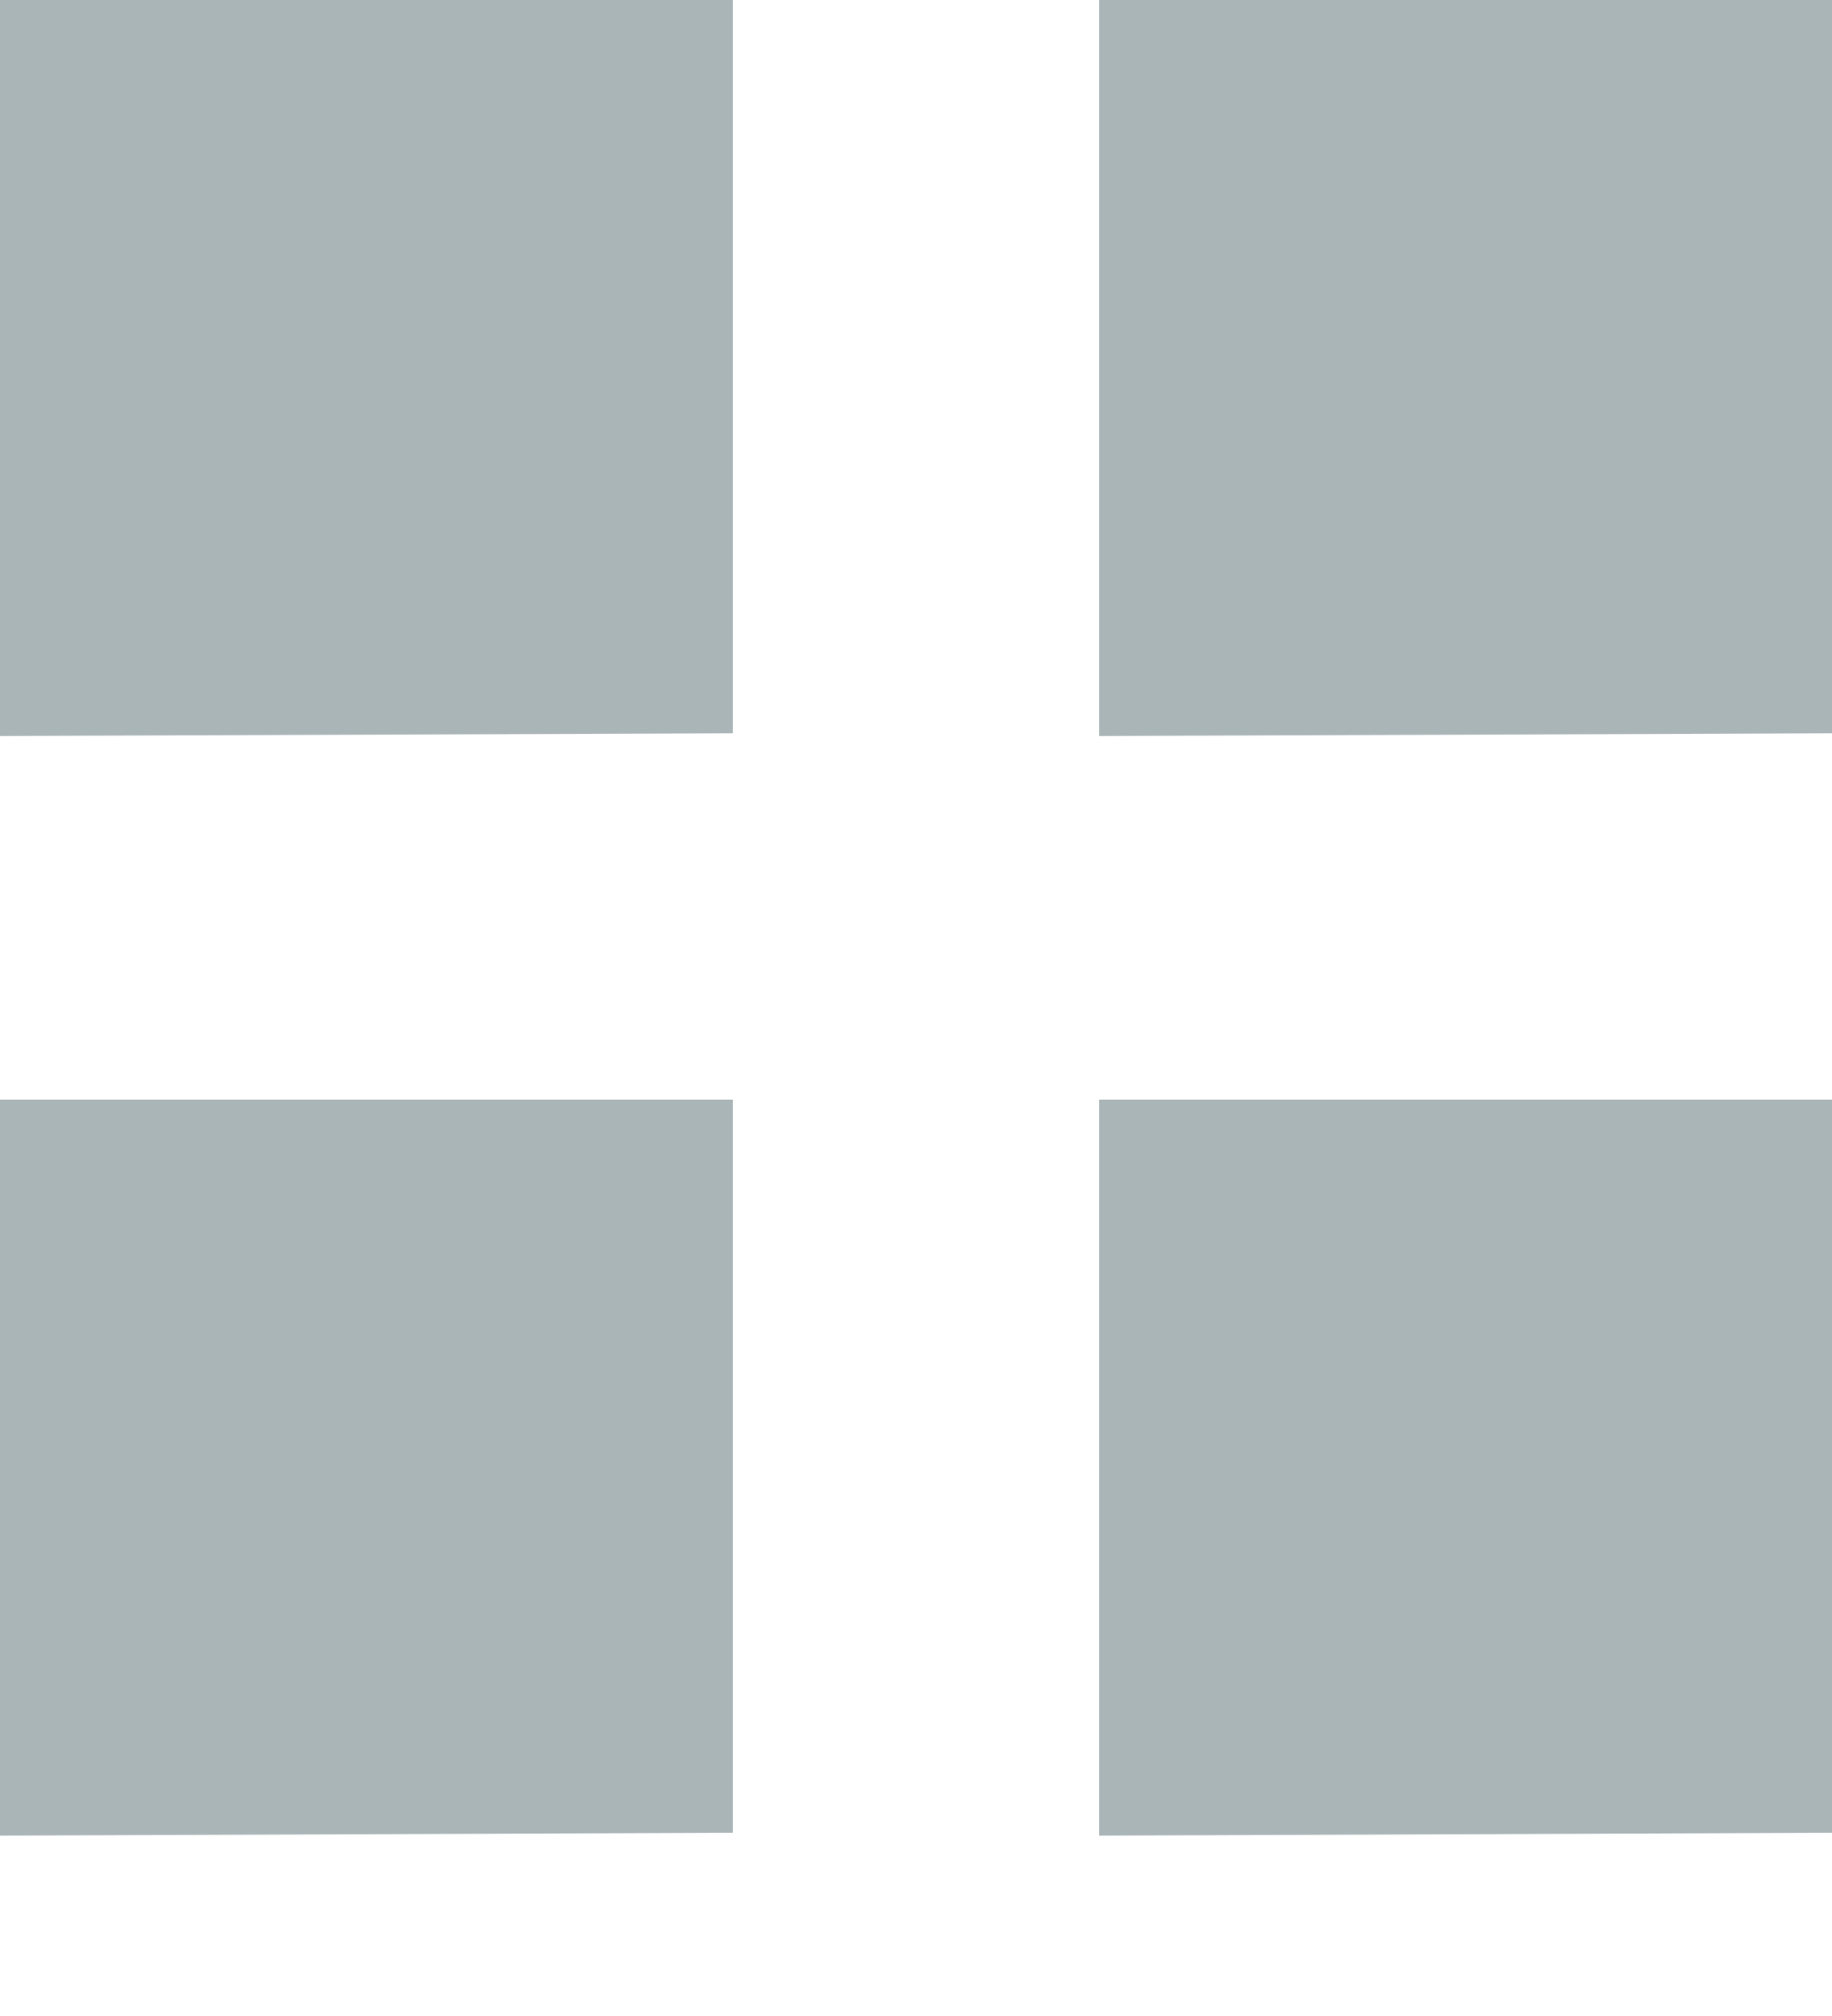 <?xml version="1.0" encoding="UTF-8" standalone="no"?>
<svg width="10px" height="11px" viewBox="0 0 10 11" version="1.1" xmlns="http://www.w3.org/2000/svg" xmlns:xlink="http://www.w3.org/1999/xlink">
    <!-- Generator: sketchtool 40.3 (33839) - http://www.bohemiancoding.com/sketch -->
    <title>52167035-AD7D-4C67-AAC0-0A7660B5A5F4</title>
    <desc>Created with sketchtool.</desc>
    <defs></defs>
    <g id="Page-1" stroke="none" stroke-width="1" fill="none" fill-rule="evenodd">
        <g id="Guide---Icons" transform="translate(-993, -350)">
            <g id="Icons/View-Grid-Gray" transform="translate(989, 346)">
                <g id="Icon-Grid">
                    <polygon id="Bounds" points="0 0 18 0 18 18 0 18"></polygon>
                    <path d="M4,4 L4,8.016 L8,8.001 L8,4 L4,4 Z M10,4 L10,8.016 L14,8.001 L14,4 L10,4 Z M10,10 L10,14.016 L14,14 L14,10 L10,10 Z M4,10 L4,14.016 L8,14 L8,10 L4,10 Z" id="Combined-Shape" fill="#aab5b8"></path>
                </g>
            </g>
        </g>
    </g>
</svg>
